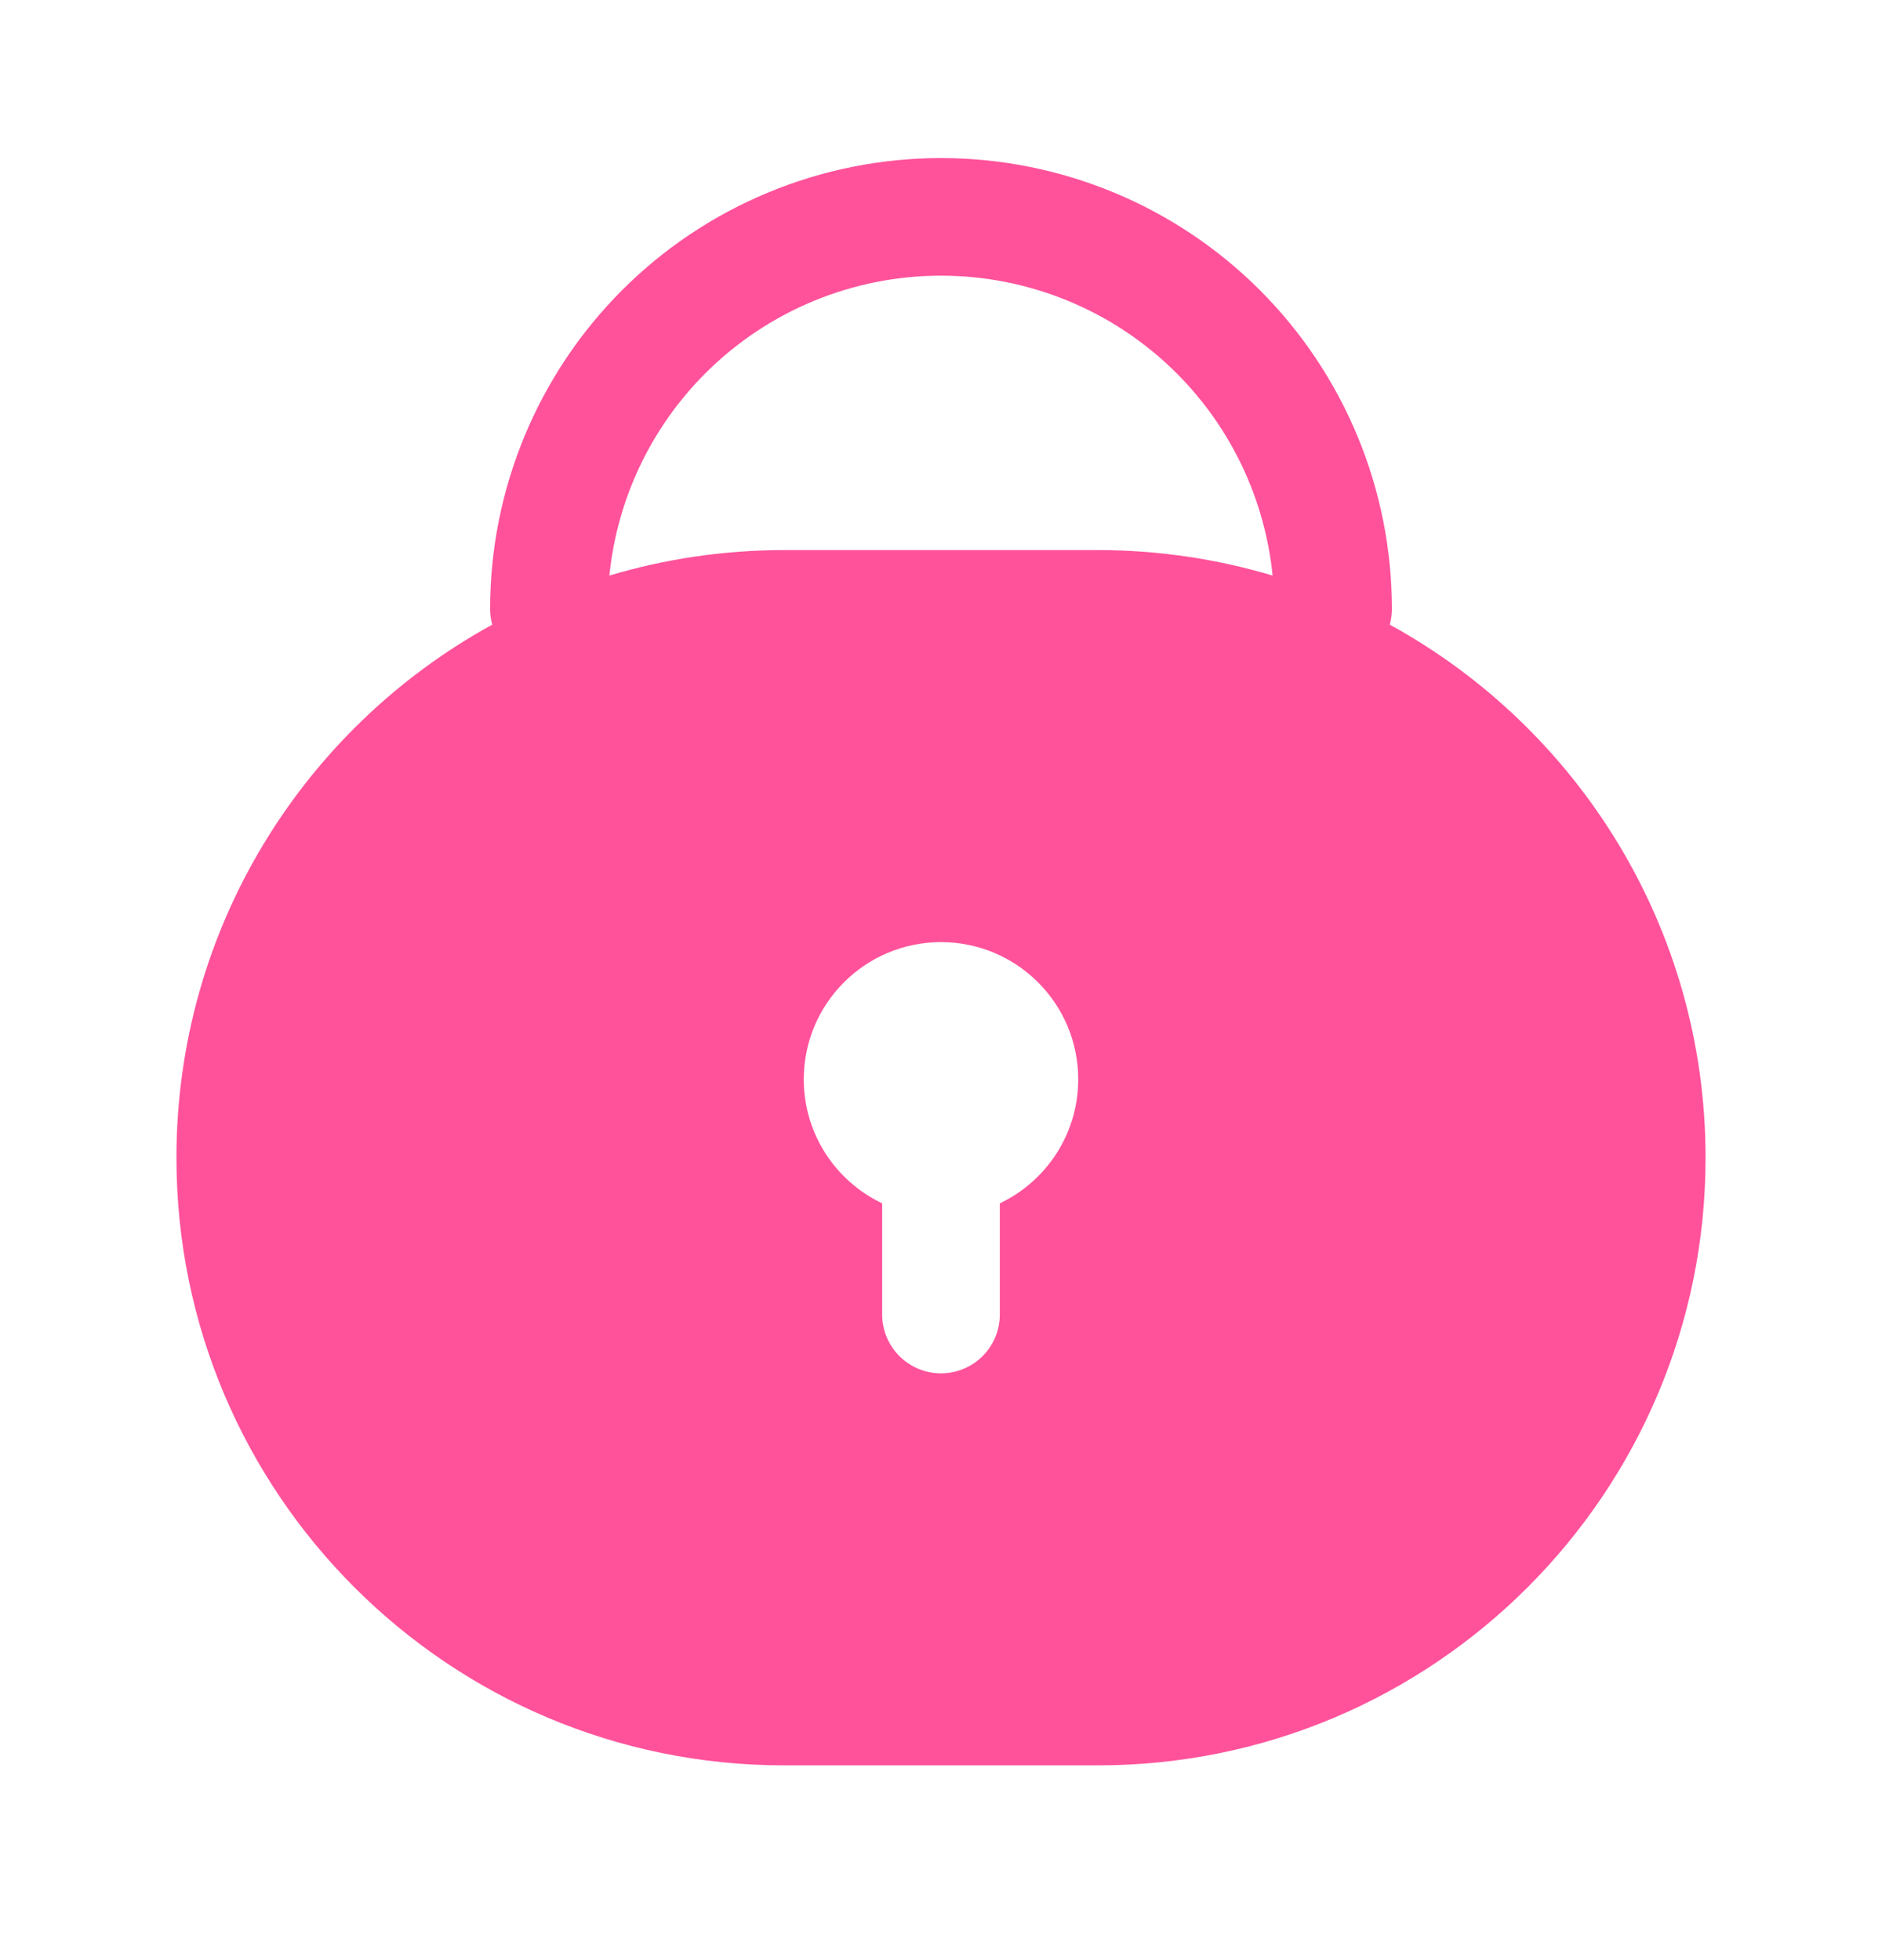 <svg width="24" height="25" viewBox="0 0 24 25" fill="none" xmlns="http://www.w3.org/2000/svg">
<path fill-rule="evenodd" clip-rule="evenodd" d="M12 2.016C10.475 2.016 9.012 2.622 7.934 3.7C6.856 4.779 6.25 6.241 6.25 7.766C6.25 7.836 6.259 7.903 6.277 7.967C3.877 9.284 2.25 11.835 2.25 14.766C2.25 19.046 5.72 22.516 10 22.516H14C18.28 22.516 21.75 19.046 21.75 14.766C21.75 11.835 20.123 9.284 17.723 7.967C17.741 7.903 17.75 7.836 17.75 7.766C17.75 6.241 17.144 4.779 16.066 3.7C14.988 2.622 13.525 2.016 12 2.016ZM16.229 7.341C16.131 6.37 15.701 5.457 15.005 4.761C14.208 3.964 13.127 3.516 12 3.516C10.873 3.516 9.792 3.964 8.995 4.761C8.299 5.457 7.869 6.37 7.771 7.341C8.477 7.13 9.225 7.016 10 7.016H14C14.775 7.016 15.523 7.13 16.229 7.341ZM12 12.016C11.034 12.016 10.25 12.8 10.25 13.766C10.25 14.464 10.659 15.067 11.25 15.348V16.766C11.25 17.18 11.586 17.516 12 17.516C12.414 17.516 12.75 17.18 12.75 16.766V15.348C13.341 15.067 13.75 14.464 13.75 13.766C13.75 12.8 12.966 12.016 12 12.016Z" fill="#FF529B"/>
</svg>
